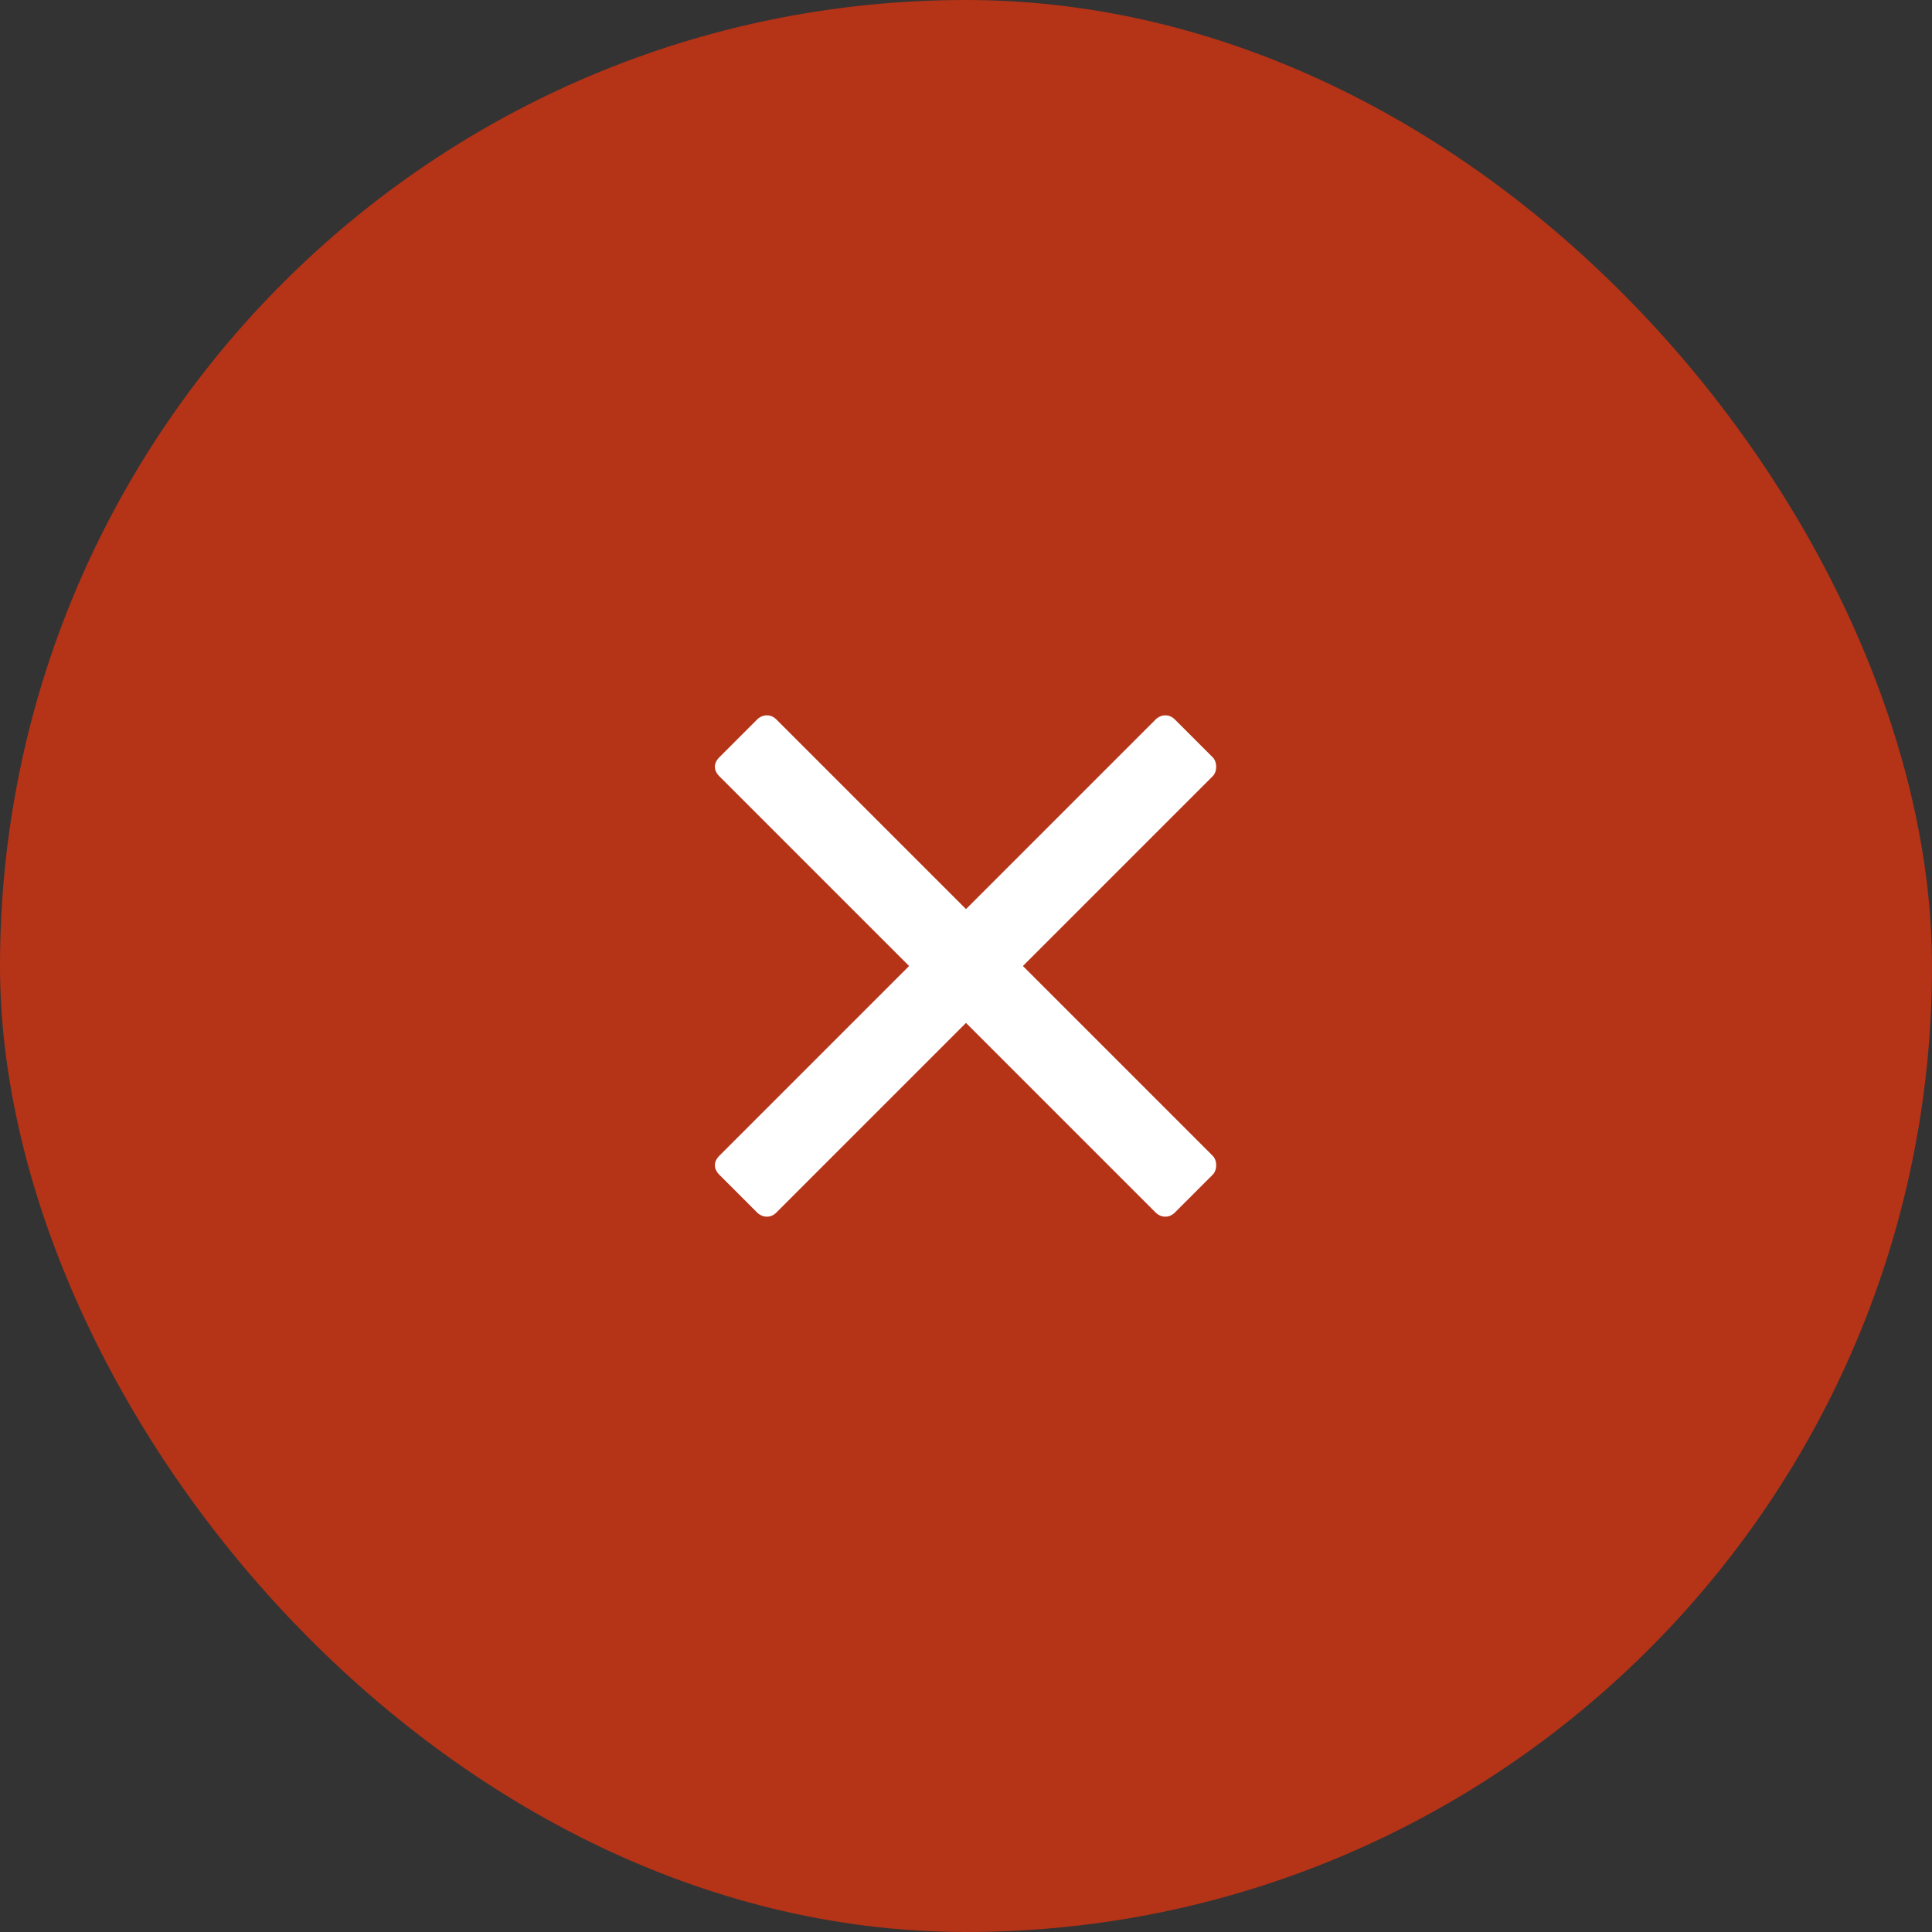 <svg width="24" height="24" viewBox="0 0 24 24" fill="none" xmlns="http://www.w3.org/2000/svg">
<rect x="0" y="0" width="24" height="24" fill="#333333" stroke="none"/>
<rect width="24" height="24" rx="12" fill="#B53317"/>
<path d="M15.064 14.357L12.707 12L15.064 9.643C15.123 9.584 15.123 9.466 15.064 9.407L14.593 8.936C14.519 8.862 14.416 8.877 14.357 8.936L12 11.293L9.643 8.936C9.569 8.862 9.466 8.877 9.407 8.936L8.936 9.407C8.862 9.481 8.862 9.569 8.936 9.643L11.293 12L8.936 14.357C8.862 14.431 8.862 14.519 8.936 14.593L9.407 15.064C9.466 15.123 9.569 15.138 9.643 15.064L12 12.707L14.357 15.064C14.416 15.123 14.519 15.138 14.593 15.064L15.064 14.593C15.123 14.534 15.123 14.416 15.064 14.357Z" fill="white"/>
</svg>

